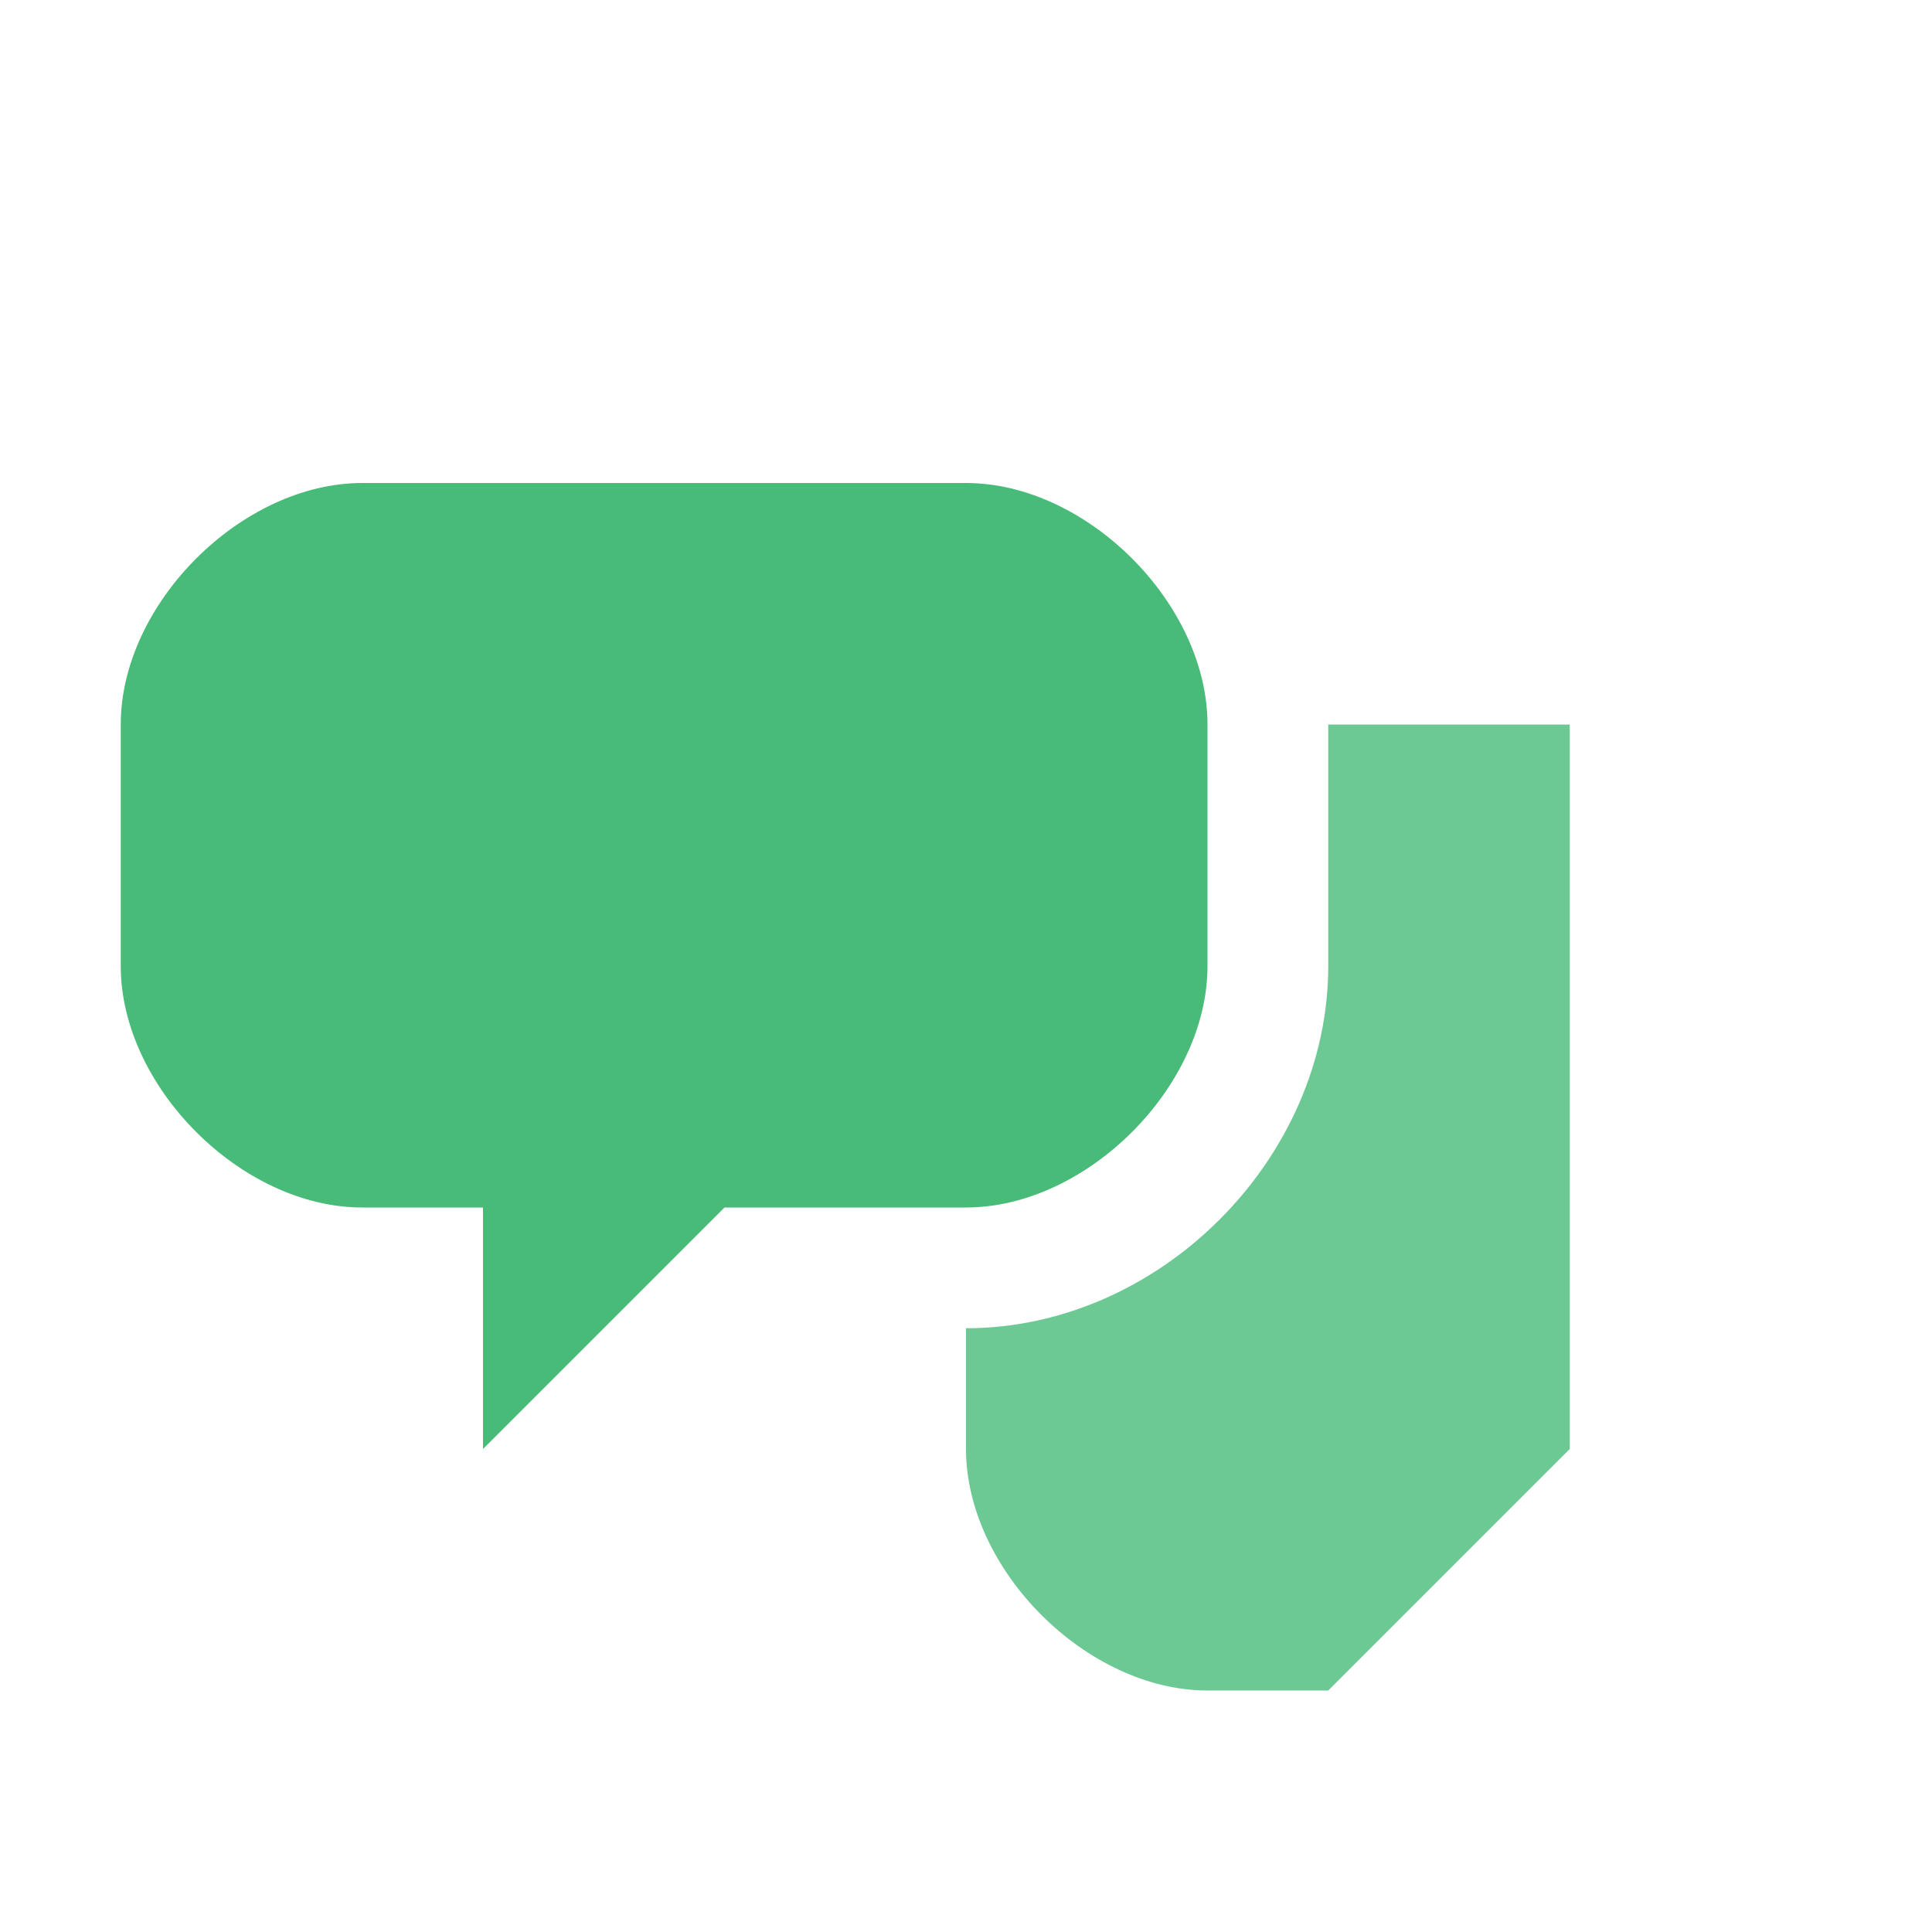 <svg width="80" height="80" viewBox="0 0 80 80" fill="none" xmlns="http://www.w3.org/2000/svg">
    <!-- Chat Bubbles Icon -->
    <!-- Left Bubble -->
    <path d="M15 20H40C45 20 50 25 50 30V40C50 45 45 50 40 50H30L20 60V50H15C10 50 5 45 5 40V30C5 25 10 20 15 20Z" 
        fill="#48BB78"/>
    
    <!-- Right Bubble -->
    <path d="M65 30H55V40C55 48 48 55 40 55V60C40 65 45 70 50 70H55L65 60V30Z" 
        fill="#48BB78" 
        fill-opacity="0.8"/>
</svg> 